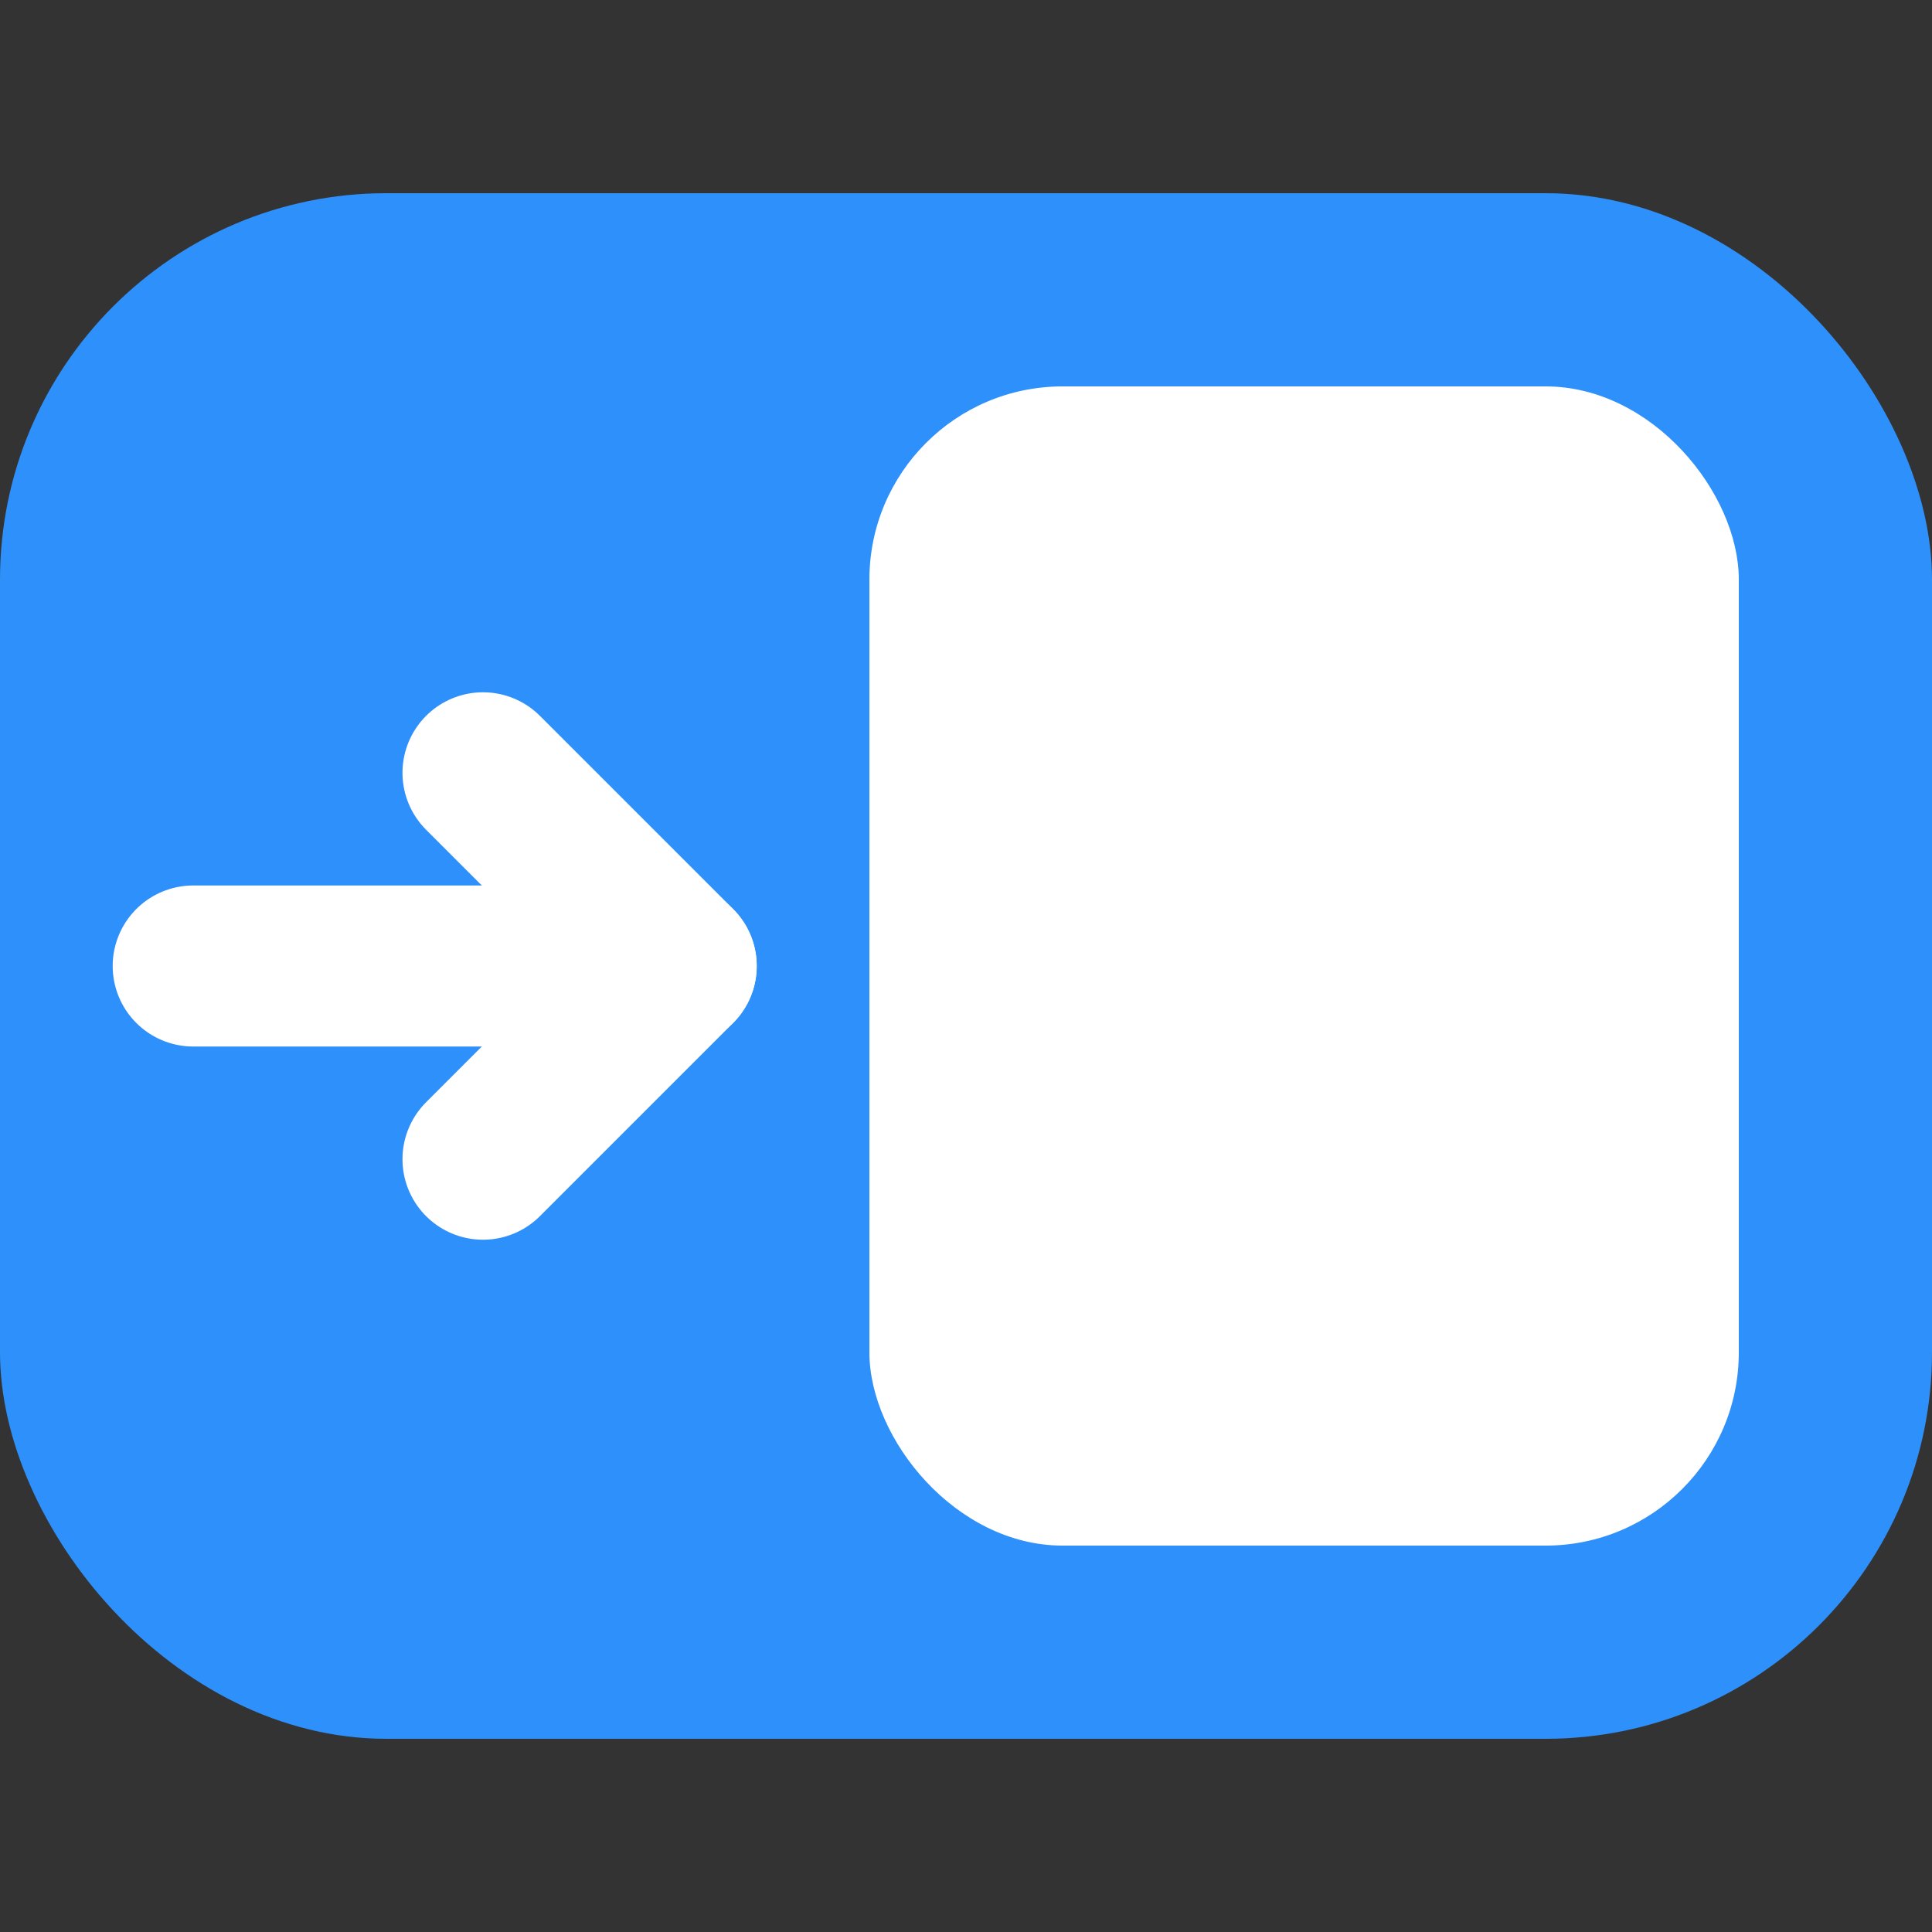 <svg width="20" height="20" viewBox="0 0 20 20" fill="none" xmlns="http://www.w3.org/2000/svg">
<rect x="0" y="0" width="20" height="20" fill="#333333" stroke="none"/>
<rect y="2" width="20" height="16" rx="4" fill="#2E90FA"/>
<rect x="9" y="4" width="9" height="12" rx="2" fill="white"/>
<path d="M2 10L7 10" stroke="white" stroke-width="1.667" stroke-linecap="round" stroke-linejoin="round"/>
<path d="M5 8L7 10L5 12" stroke="white" stroke-width="1.667" stroke-linecap="round" stroke-linejoin="round"/>
</svg>

